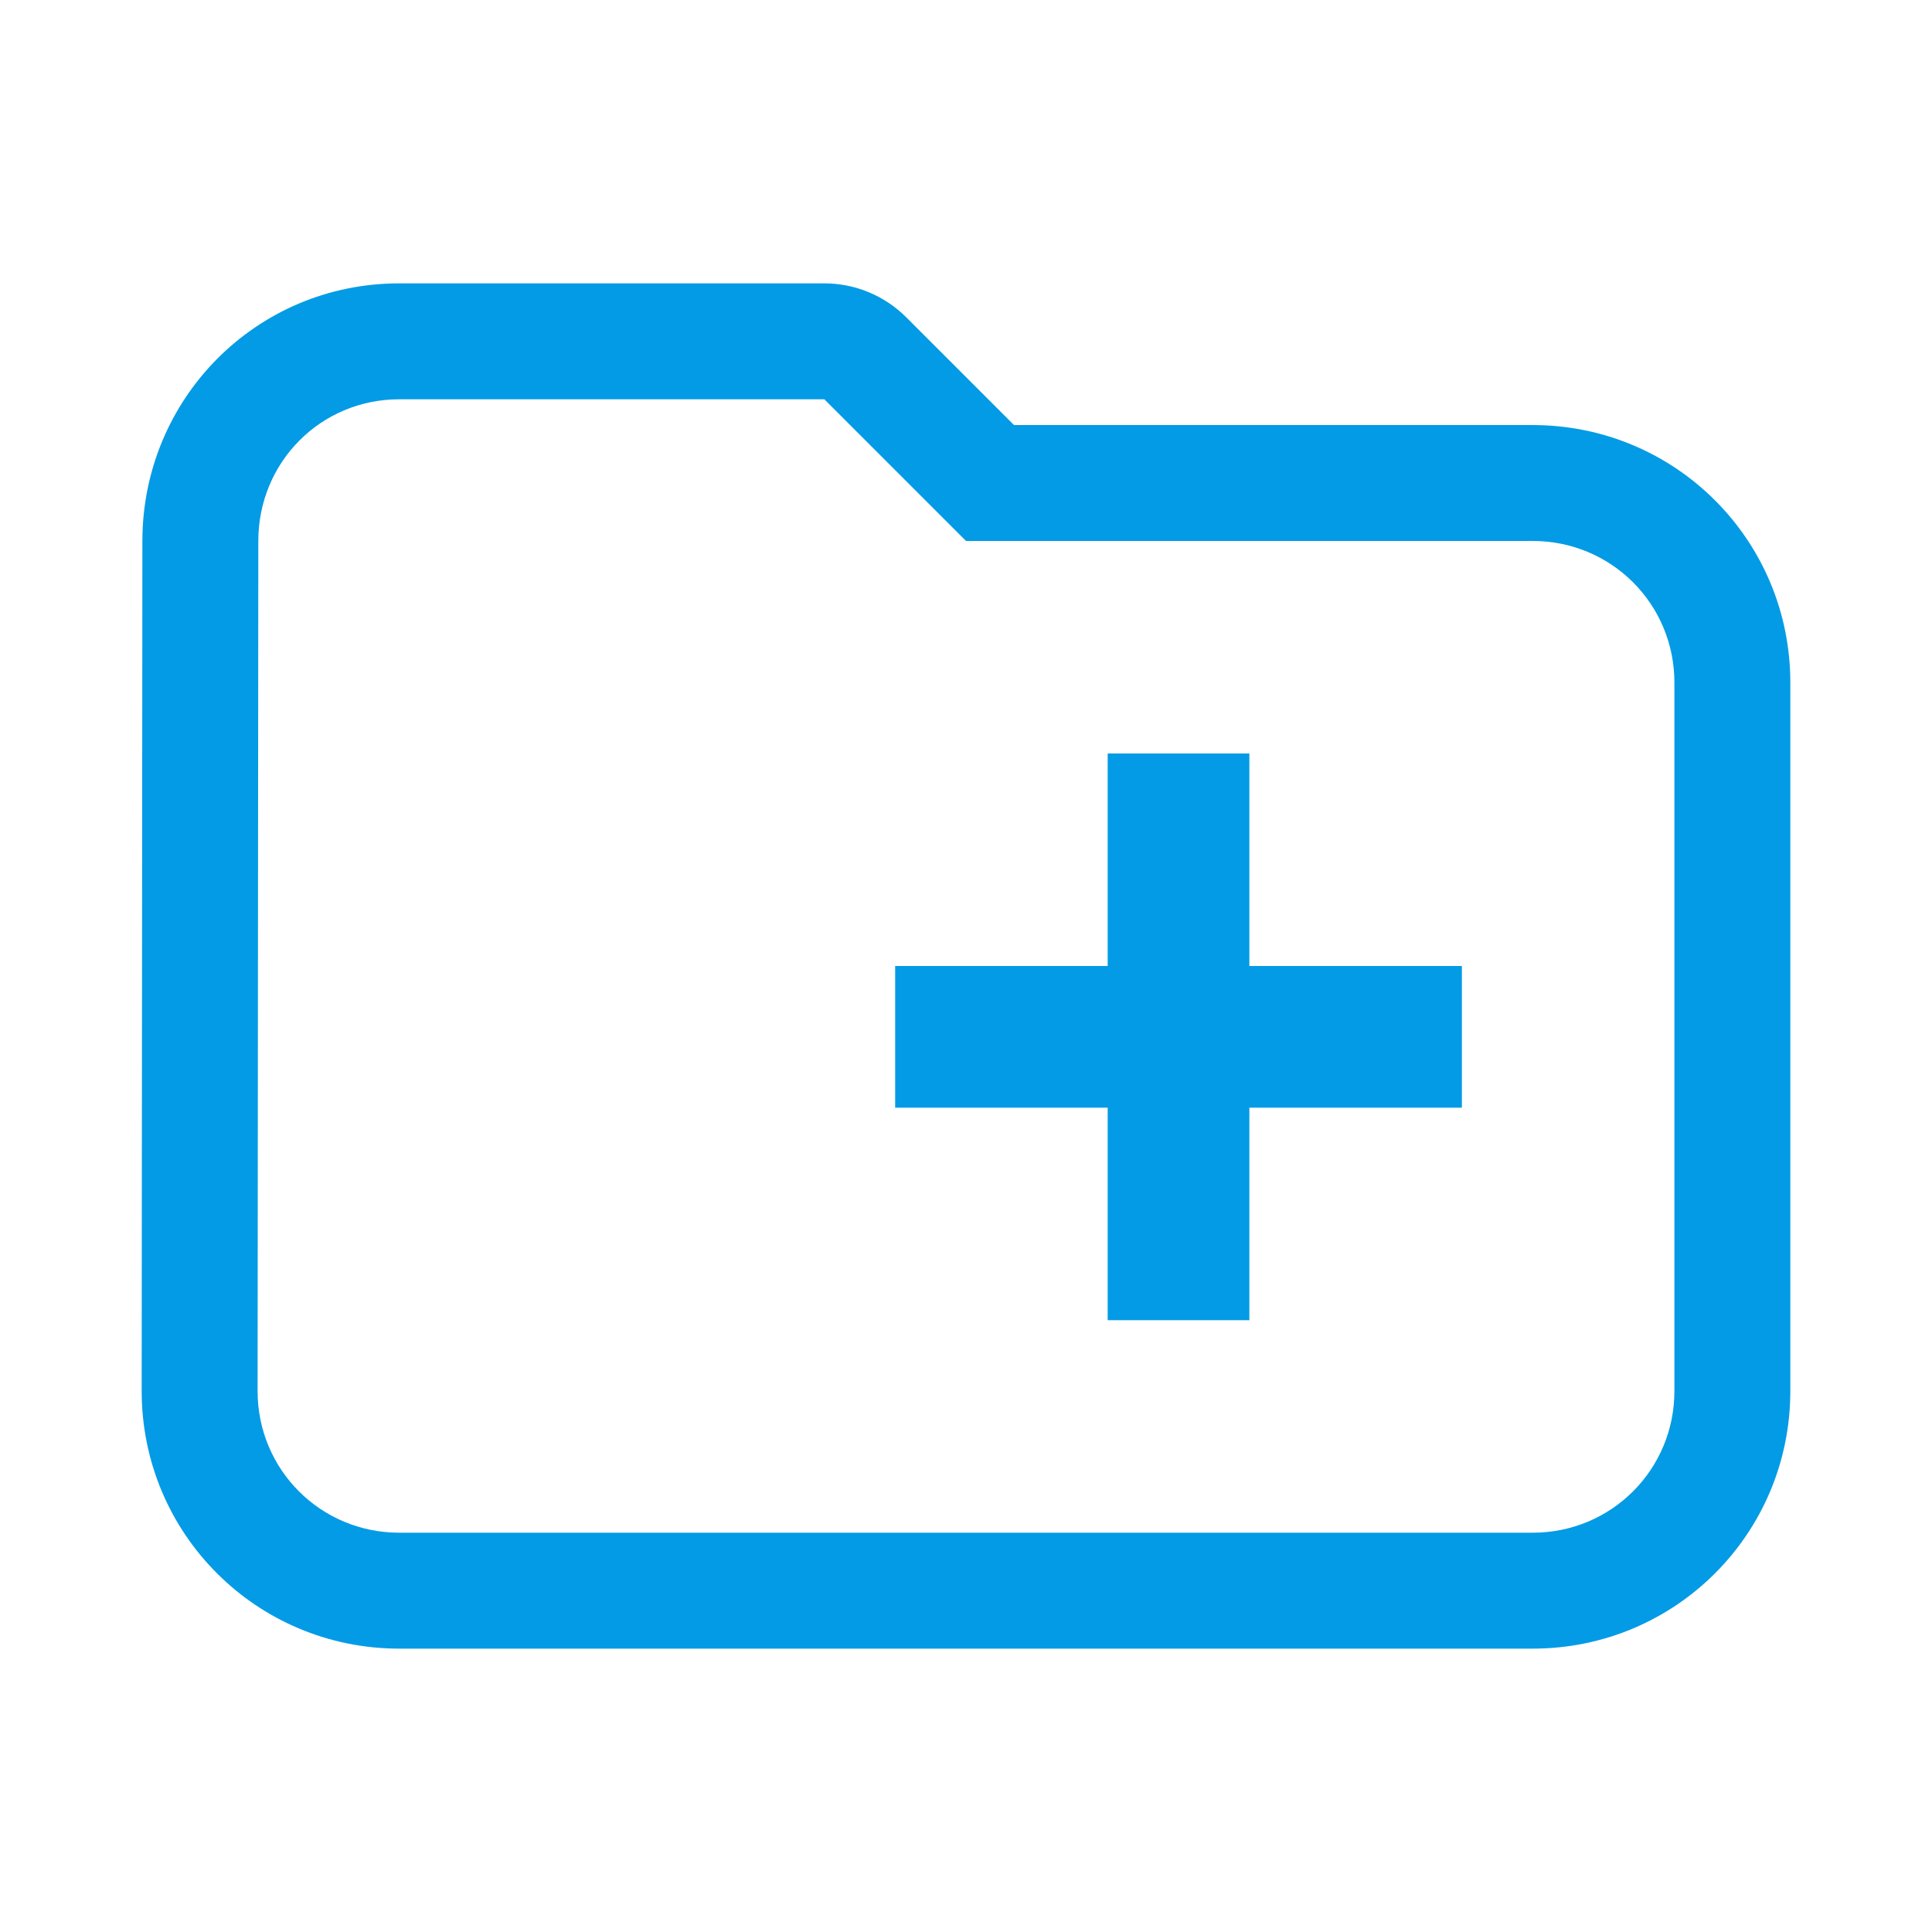 <svg version="1.1" xmlns="http://www.w3.org/2000/svg" xmlns:xlink="http://www.w3.org/1999/xlink" viewBox="0,0,1024,1024">
	<!-- Color names: teamapps-color-1 -->
	<desc>create_new_folder icon - Licensed under Apache License v2.0 (http://www.apache.org/licenses/LICENSE-2.0) - Created with Iconfu.com - Derivative work of Material icons (Copyright Google Inc.)</desc>
	<g fill="none" fill-rule="nonzero" style="mix-blend-mode: normal">
		<g color="#039be5" class="teamapps-color-1">
			<path d="M948.91,361.81v375.47c0,75.62 -60.94,136.53 -136.54,136.53h-600.74c-75.6,0 -136.54,-60.91 -136.54,-136.53l0.38,-450.59c0.01,-75.2 60.16,-136.5 136.16,-136.5h225.28c16.29,0 31.92,6.47 43.44,18l57.1,57.1h274.92c75.6,0 136.54,60.91 136.54,136.53zM812.37,286.72h-300.37l-75.09,-75.09h-225.28c-41.68,0 -74.72,33.41 -74.72,75.09l-0.38,450.56c0,41.68 33.42,75.09 75.1,75.09h600.74c41.68,0 75.1,-33.41 75.1,-75.09v-375.47c0,-41.68 -33.42,-75.09 -75.1,-75.09zM774.83,587.09h-112.64v112.64h-75.1v-112.64h-112.64v-75.09h112.64v-112.64h75.1v112.64h112.64z" fill="currentColor"/>
		</g>
	</g>
</svg>